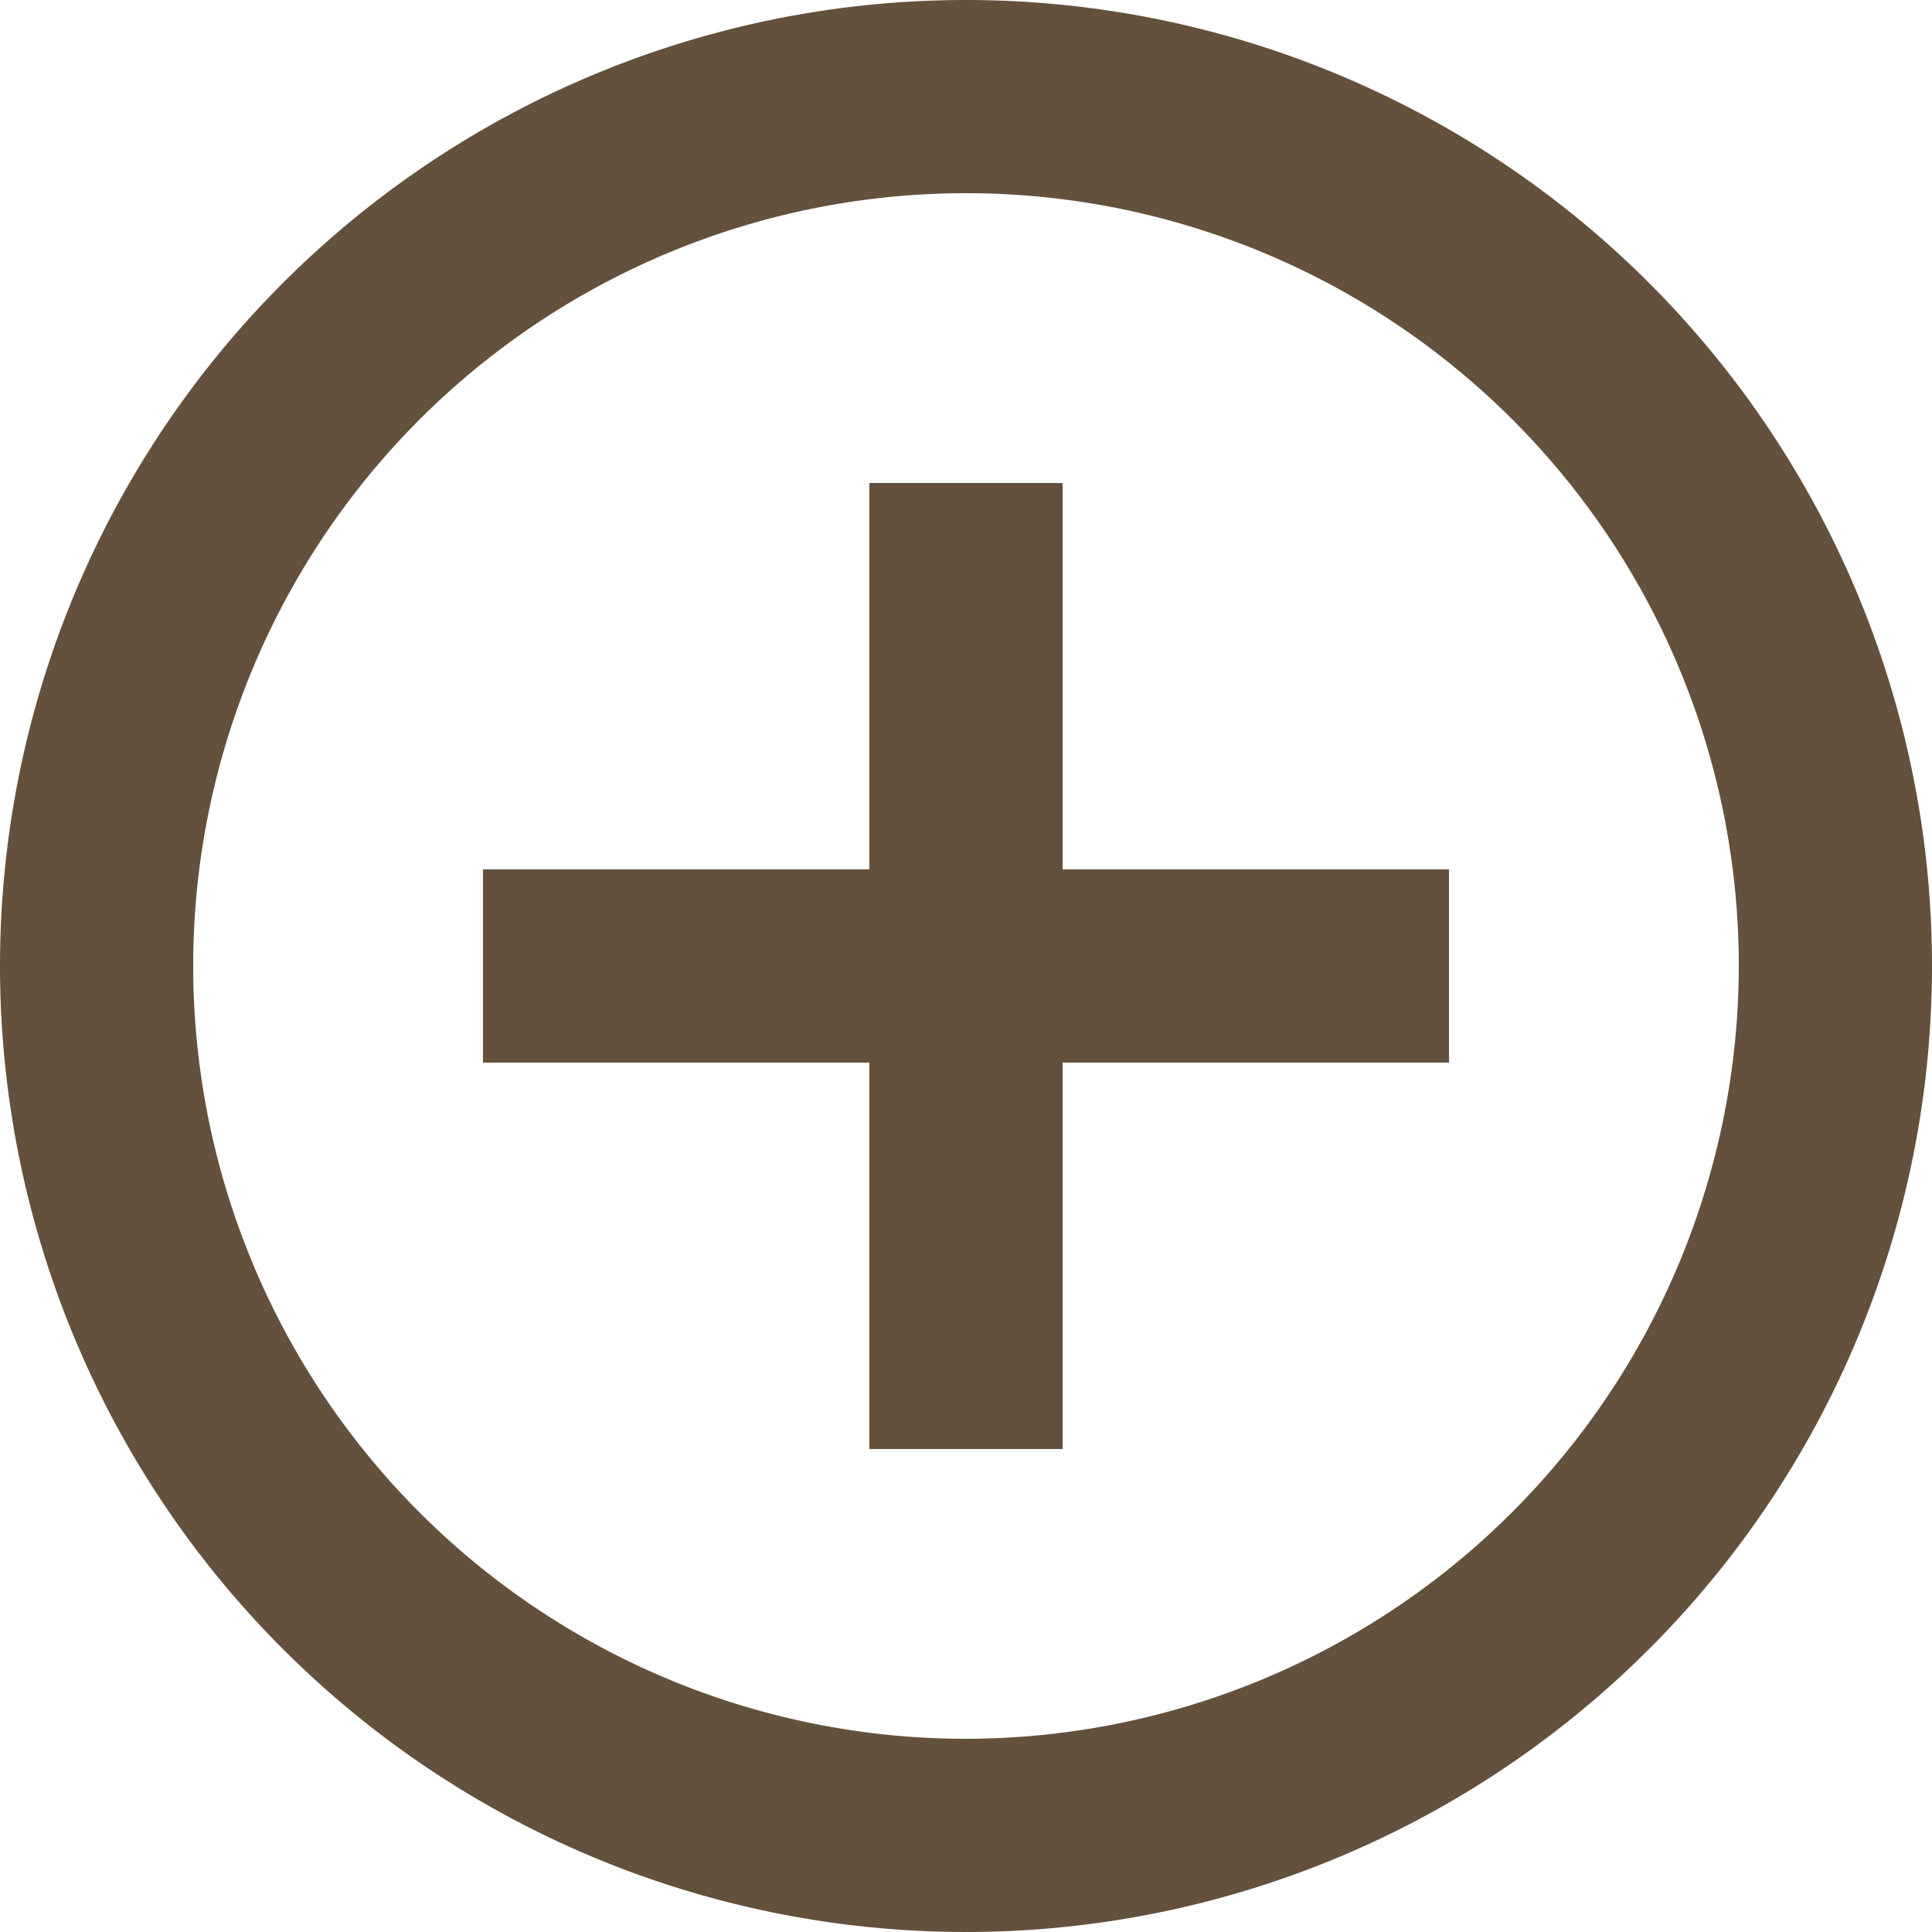 <svg xmlns="http://www.w3.org/2000/svg" width="16" height="16" viewBox="0 0 16 16"><defs><style>.a{fill:#63513d;}</style></defs><path class="a" d="M11.8,7H10.2v3.2H7v1.6h3.2V15h1.6V11.8H15V10.2H11.8ZM11,3a8,8,0,1,0,8,8A8,8,0,0,0,11,3Zm0,14.4A6.4,6.4,0,1,1,17.4,11,6.408,6.408,0,0,1,11,17.4Z" transform="translate(-3 -3)"/></svg>